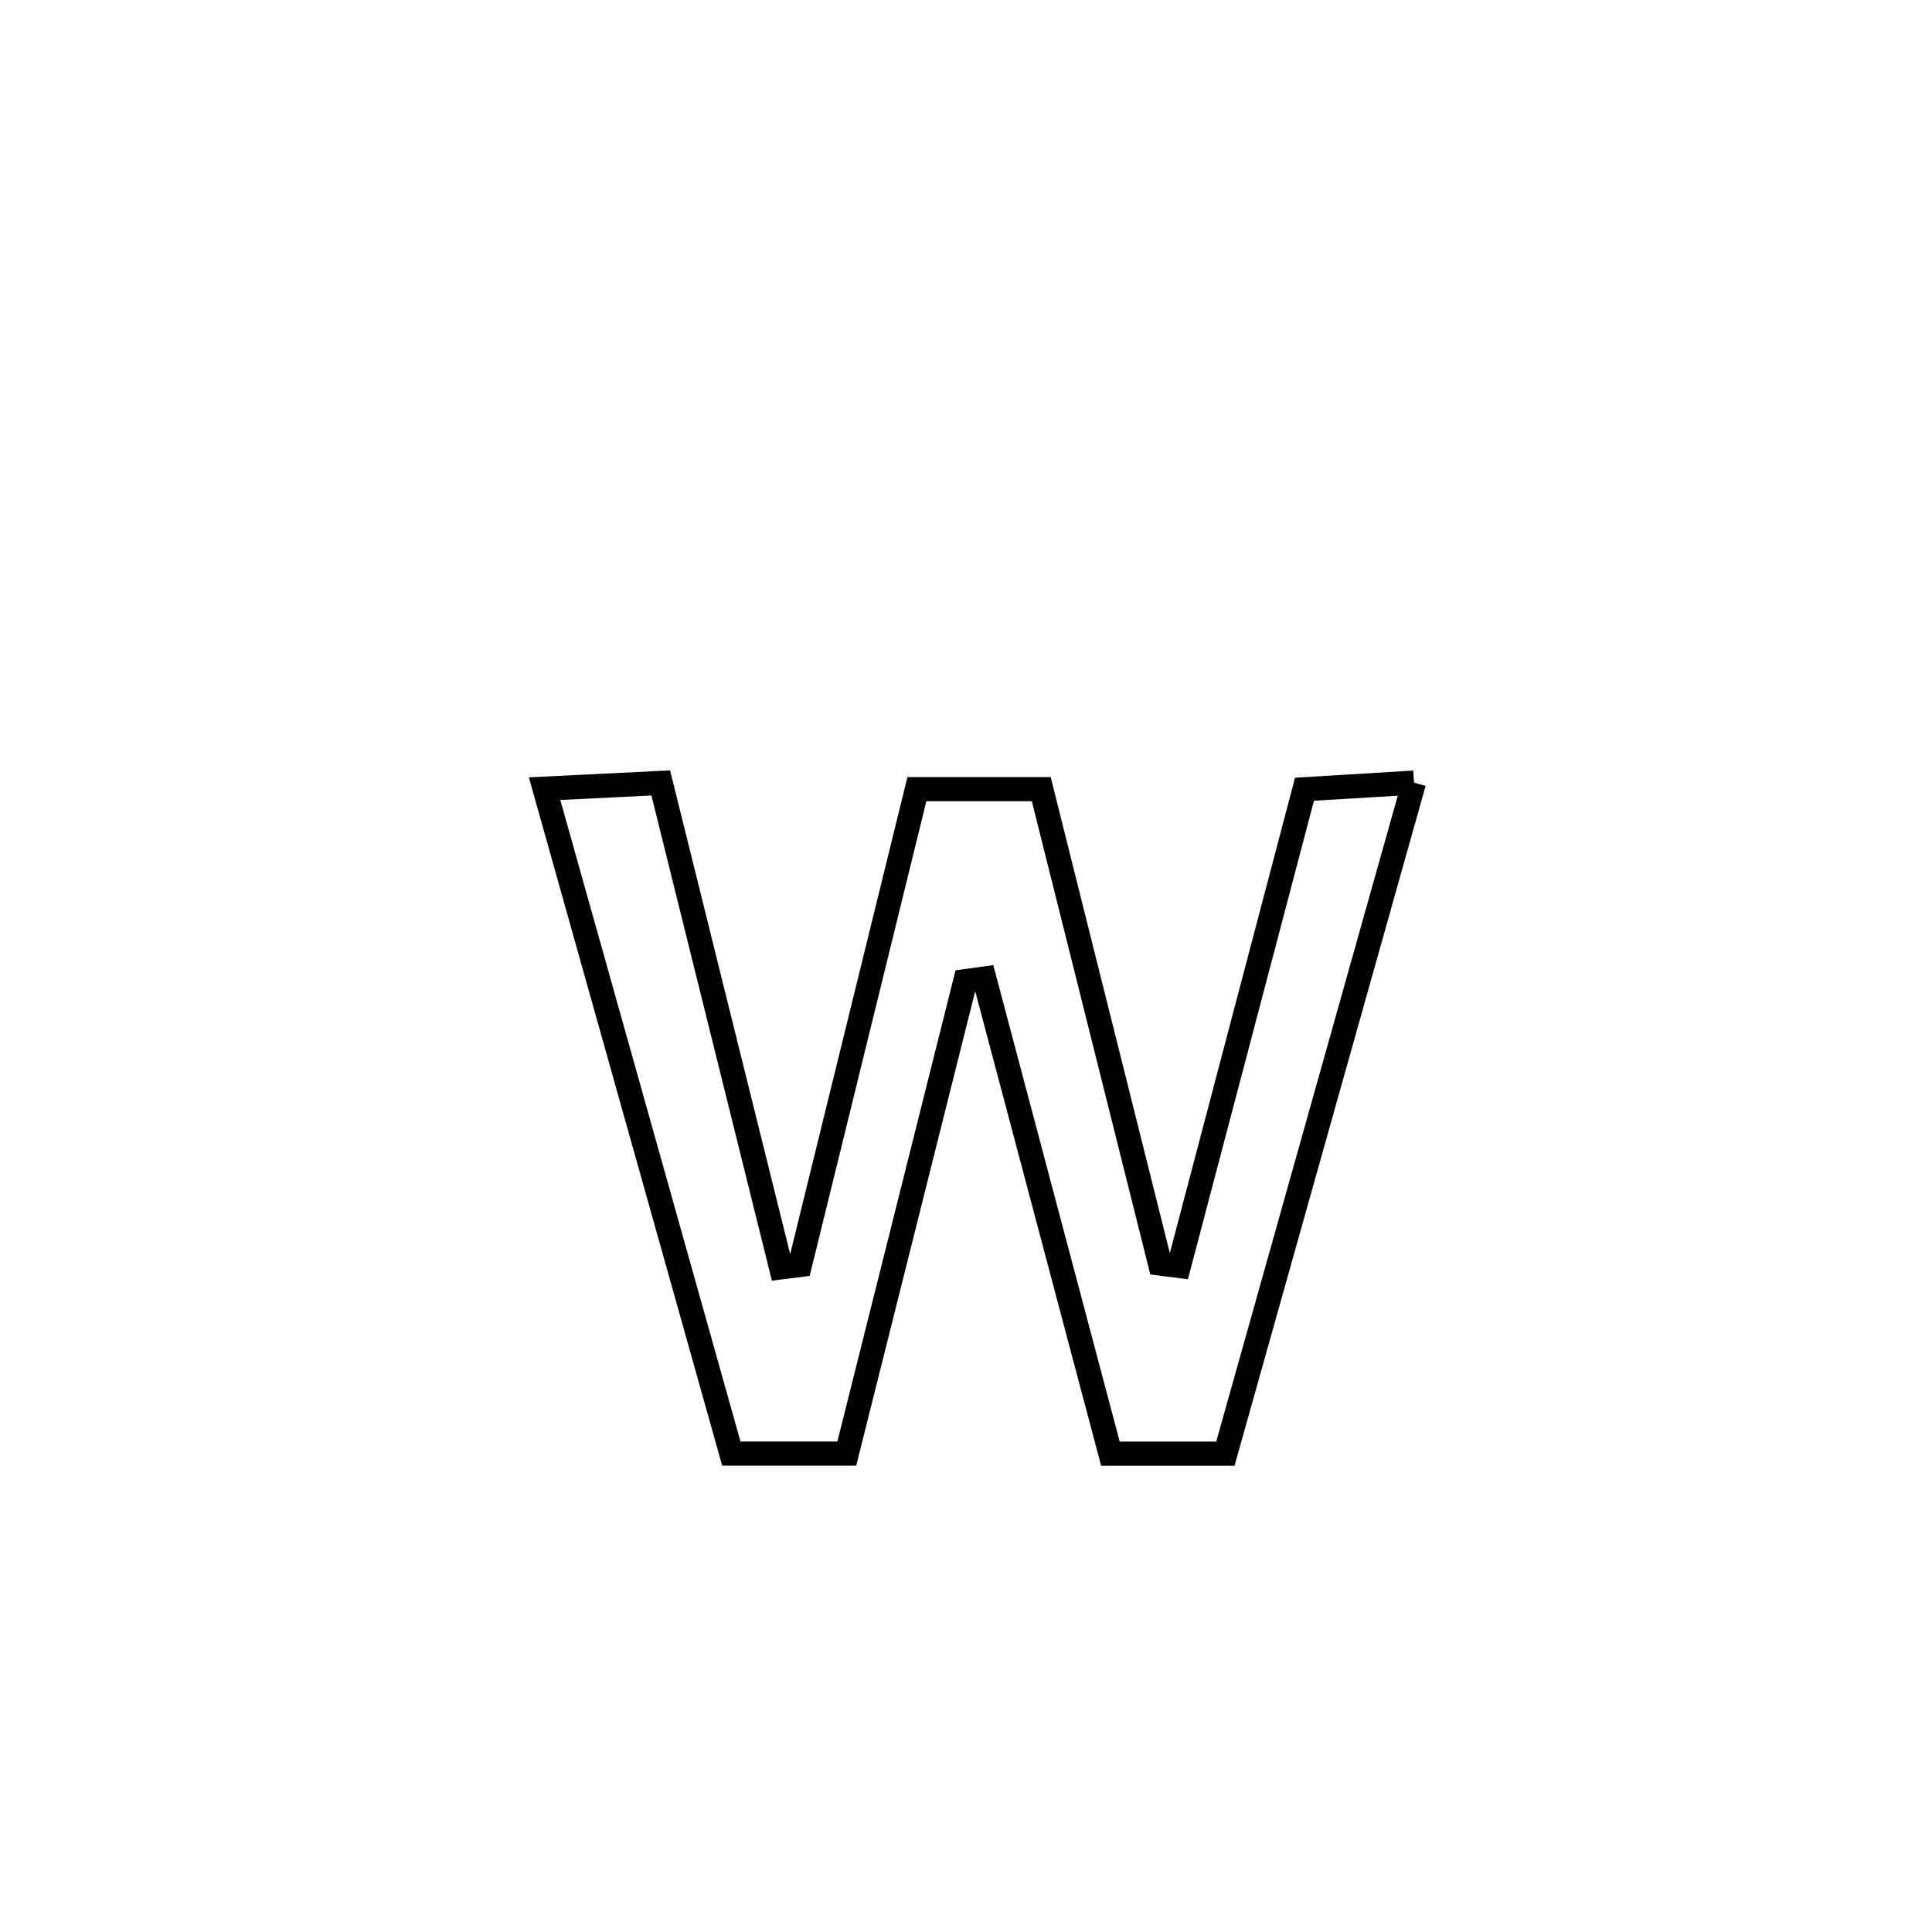 <svg xmlns="http://www.w3.org/2000/svg" viewBox="0.0 0.0 24.0 24.0" height="200px" width="200px"><path fill="none" stroke="black" stroke-width=".3" stroke-opacity="1.0"  filling="0" d="M17.565 9.722 L17.565 9.722 C17.174 11.111 16.784 12.5 16.393 13.89 C16.003 15.279 15.612 16.668 15.222 18.058 L15.222 18.058 C14.746 18.058 14.27 18.058 13.794 18.058 L13.794 18.058 C13.272 16.09 12.75 14.123 12.228 12.156 L12.228 12.156 C12.149 12.167 12.07 12.177 11.991 12.188 L11.991 12.188 C11.501 14.144 11.01 16.101 10.519 18.057 L10.519 18.057 C10.041 18.057 9.563 18.057 9.085 18.057 L9.085 18.057 C8.699 16.681 8.312 15.304 7.925 13.927 C7.538 12.55 7.151 11.174 6.765 9.797 L6.765 9.797 C7.246 9.773 7.727 9.75 8.208 9.726 L8.208 9.726 C8.706 11.732 9.204 13.737 9.702 15.743 L9.702 15.743 C9.78 15.733 9.858 15.724 9.937 15.714 L9.937 15.714 C10.421 13.744 10.906 11.773 11.39 9.803 L11.39 9.803 C11.905 9.803 12.42 9.803 12.935 9.803 L12.935 9.803 C13.427 11.767 13.918 13.732 14.41 15.696 L14.41 15.696 C14.488 15.706 14.567 15.716 14.645 15.726 L14.645 15.726 C15.165 13.752 15.685 11.778 16.205 9.804 L16.205 9.804 C16.658 9.776 17.112 9.749 17.565 9.722 L17.565 9.722"></path></svg>